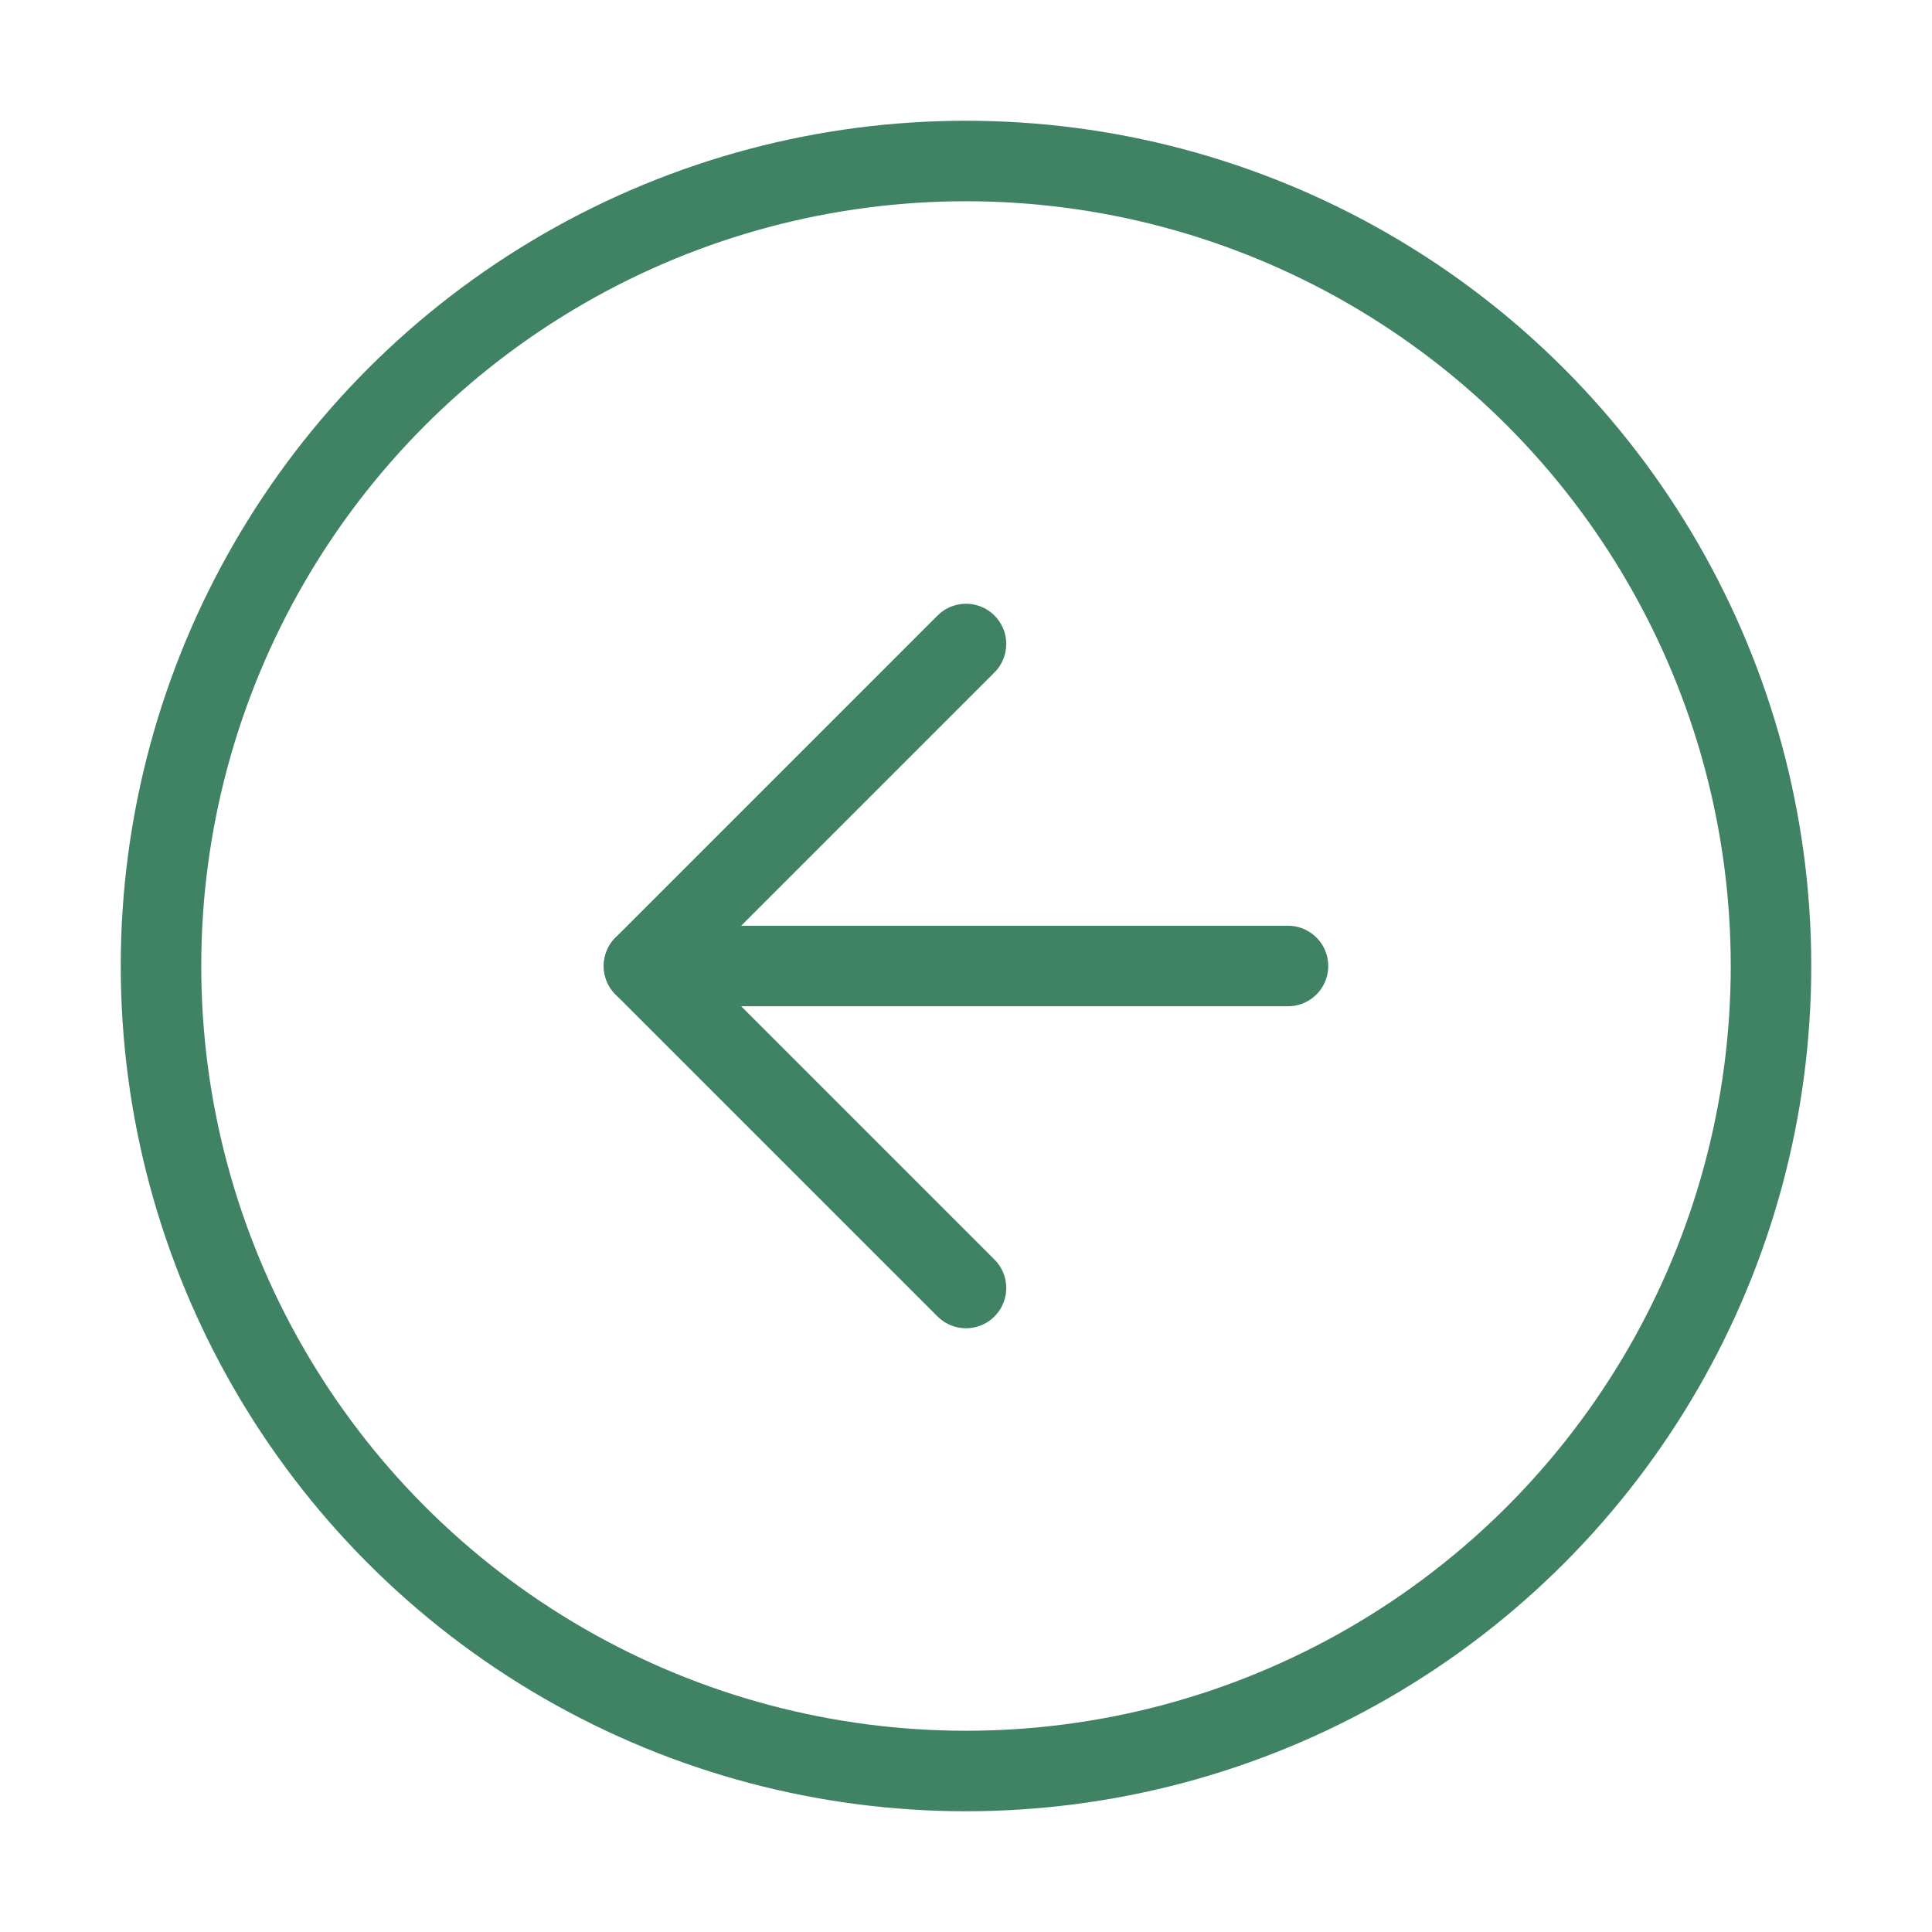 <svg xmlns="http://www.w3.org/2000/svg" width="48" height="48" viewBox="0 0 24 24" fill="none" stroke="rgb(64, 130, 100)" stroke-width="1" stroke-linecap="round" stroke-linejoin="round" class="feather feather-arrow-left-circle"><circle cx="12" cy="12" r="10"></circle><polyline points="12 8 8 12 12 16"></polyline><line x1="16" y1="12" x2="8" y2="12"></line></svg>